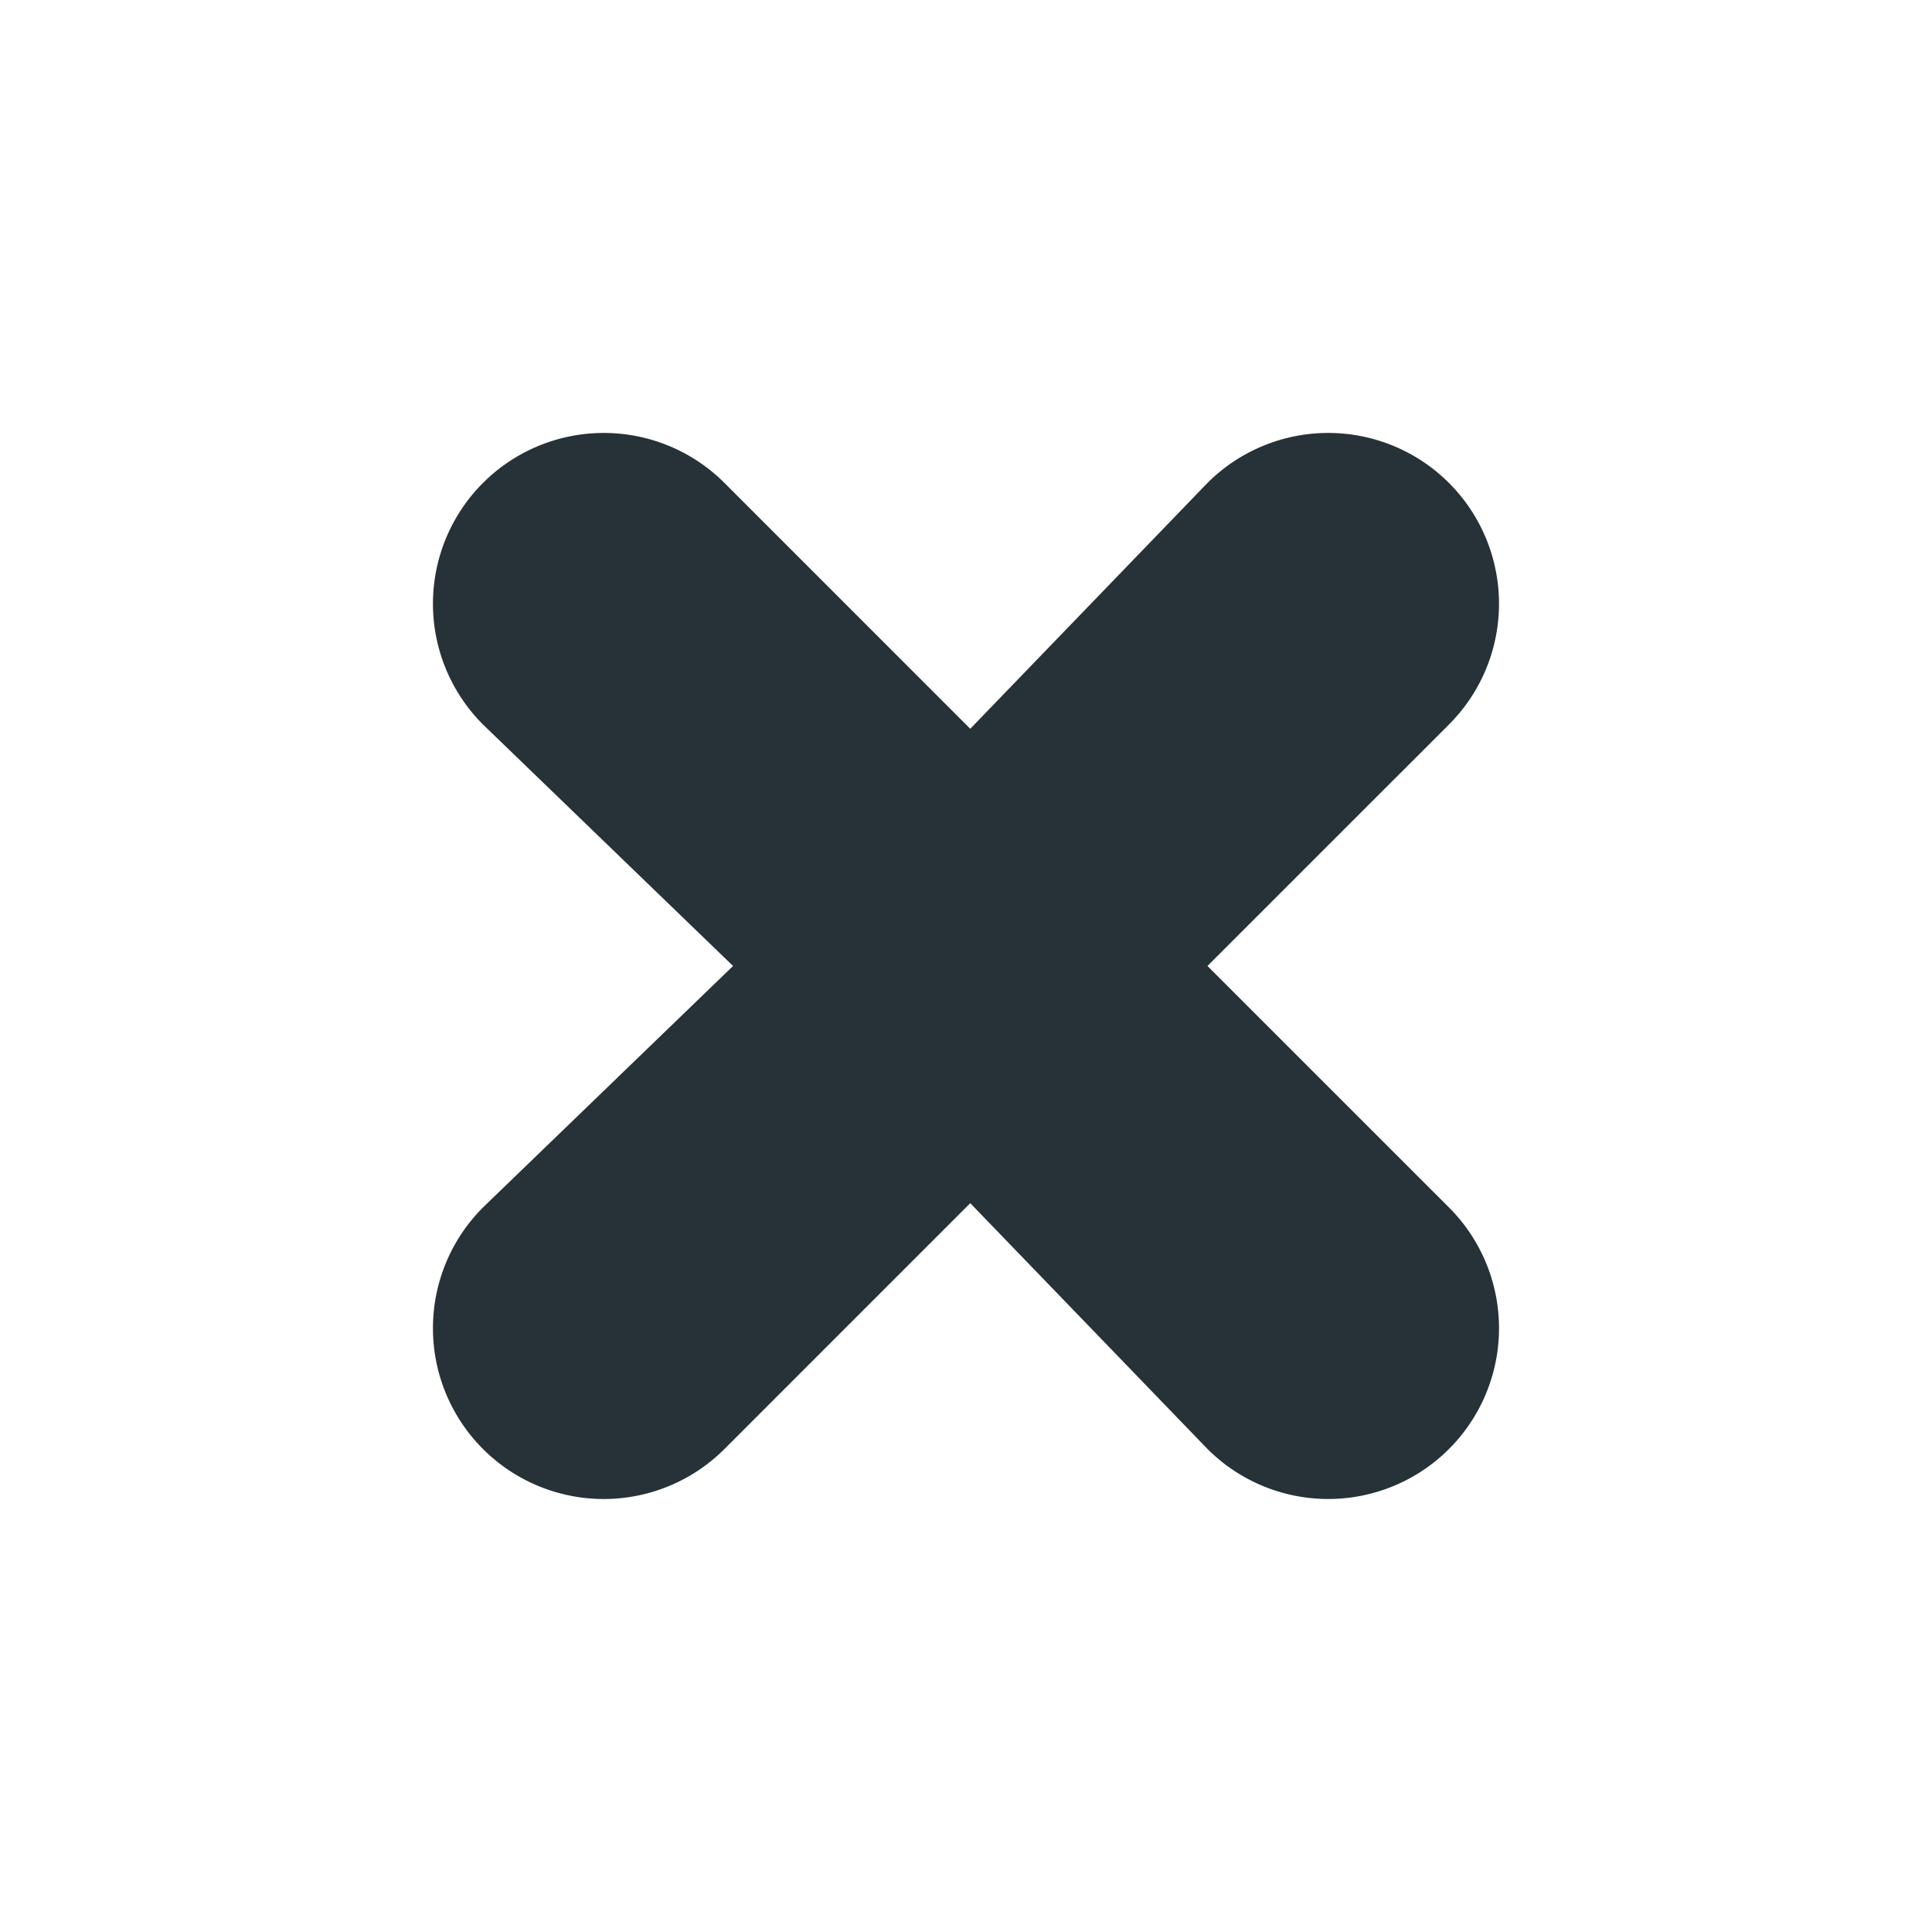 <svg xmlns="http://www.w3.org/2000/svg" width="42.427" height="42.426"><path d="m31.82 26.516-5.304-5.303 5.304-5.303a3.75 3.75 0 0 0-5.304-5.304l-5.209 5.398-5.397-5.398a3.75 3.75 0 0 0-5.304 5.304l5.492 5.303-5.492 5.303a3.75 3.75 0 0 0 5.304 5.304l5.397-5.398 5.21 5.398a3.75 3.75 0 0 0 5.303-5.304Z" fill="#263238"/></svg>